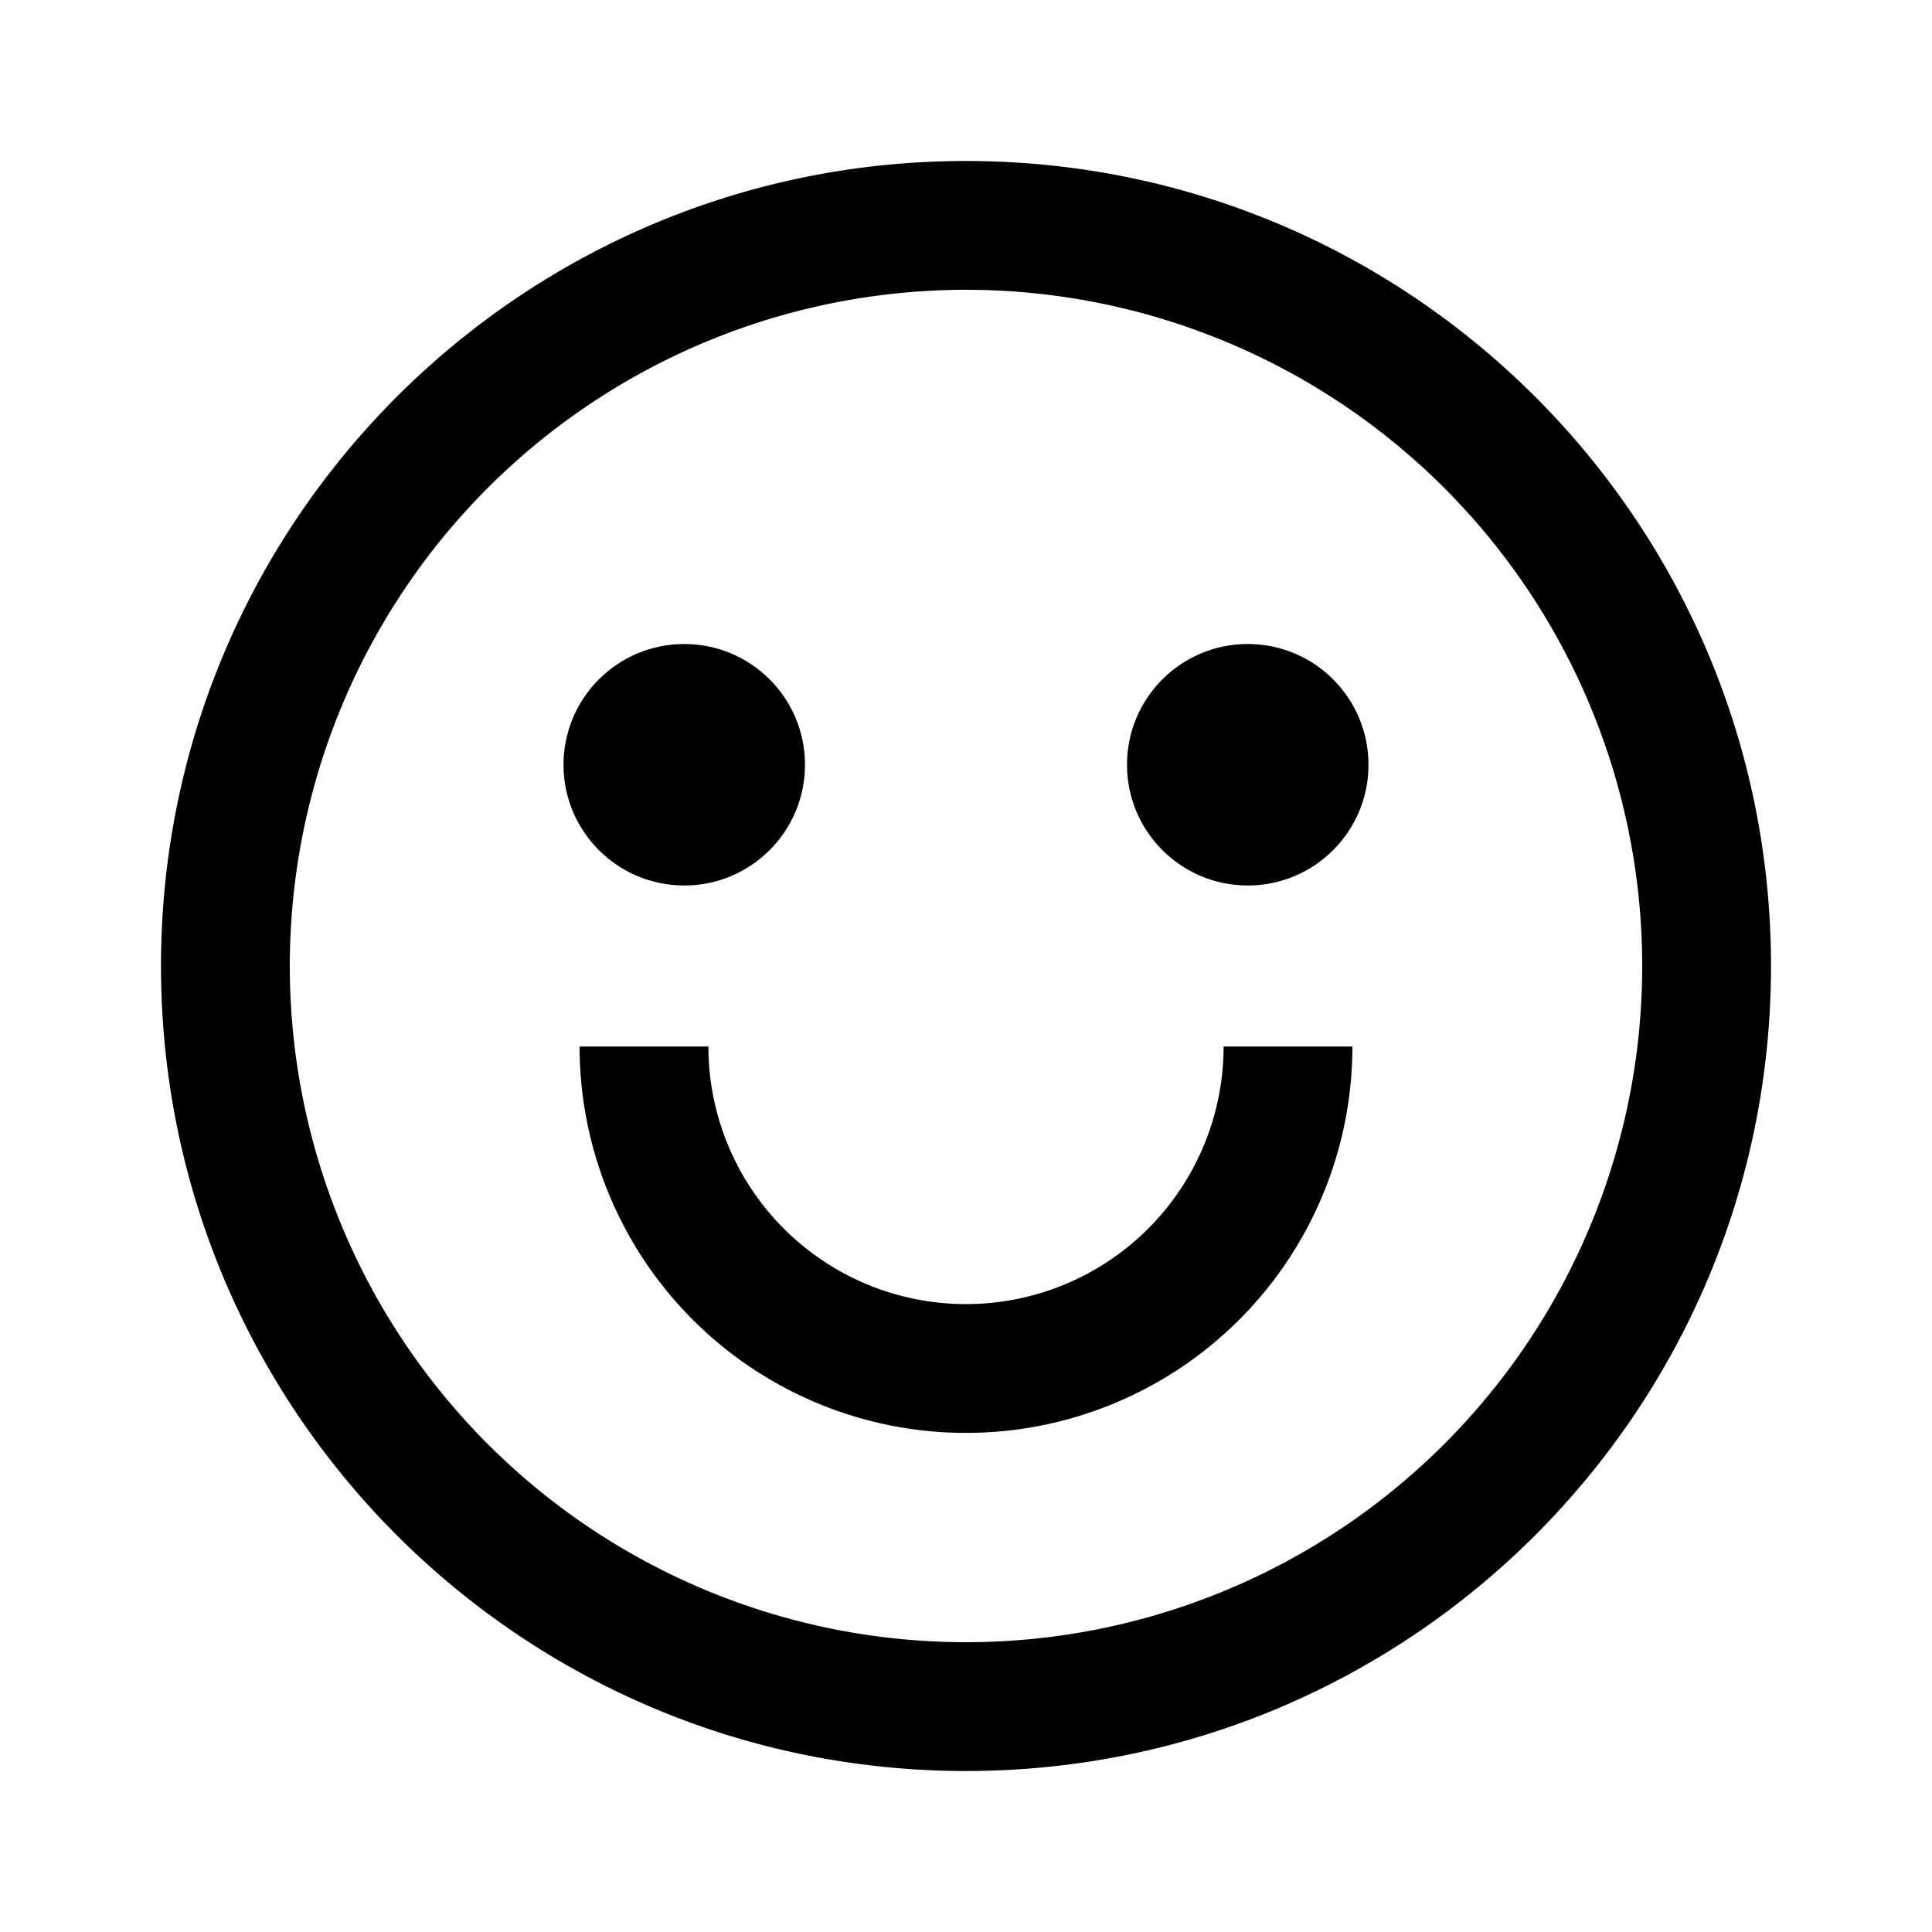 <svg xmlns="http://www.w3.org/2000/svg" viewBox="0 0 24 24"><path fill-rule="evenodd" d="M12 20.4a8.4 8.4 0 1 0 0-16.8 8.4 8.4 0 0 0 0 16.8Zm0 1.6c5.523 0 10-4.477 10-10S17.523 2 12 2 2 6.477 2 12s4.477 10 10 10Z" clip-rule="evenodd"/><path fill-rule="evenodd" d="M12 17.8A4.8 4.8 0 0 1 7.2 13h1.6a3.2 3.2 0 1 0 6.4 0h1.6a4.8 4.8 0 0 1-4.8 4.8Z" clip-rule="evenodd"/><circle cx="8.5" cy="9.5" r="1.5"/><circle cx="15.5" cy="9.5" r="1.5"/></svg>